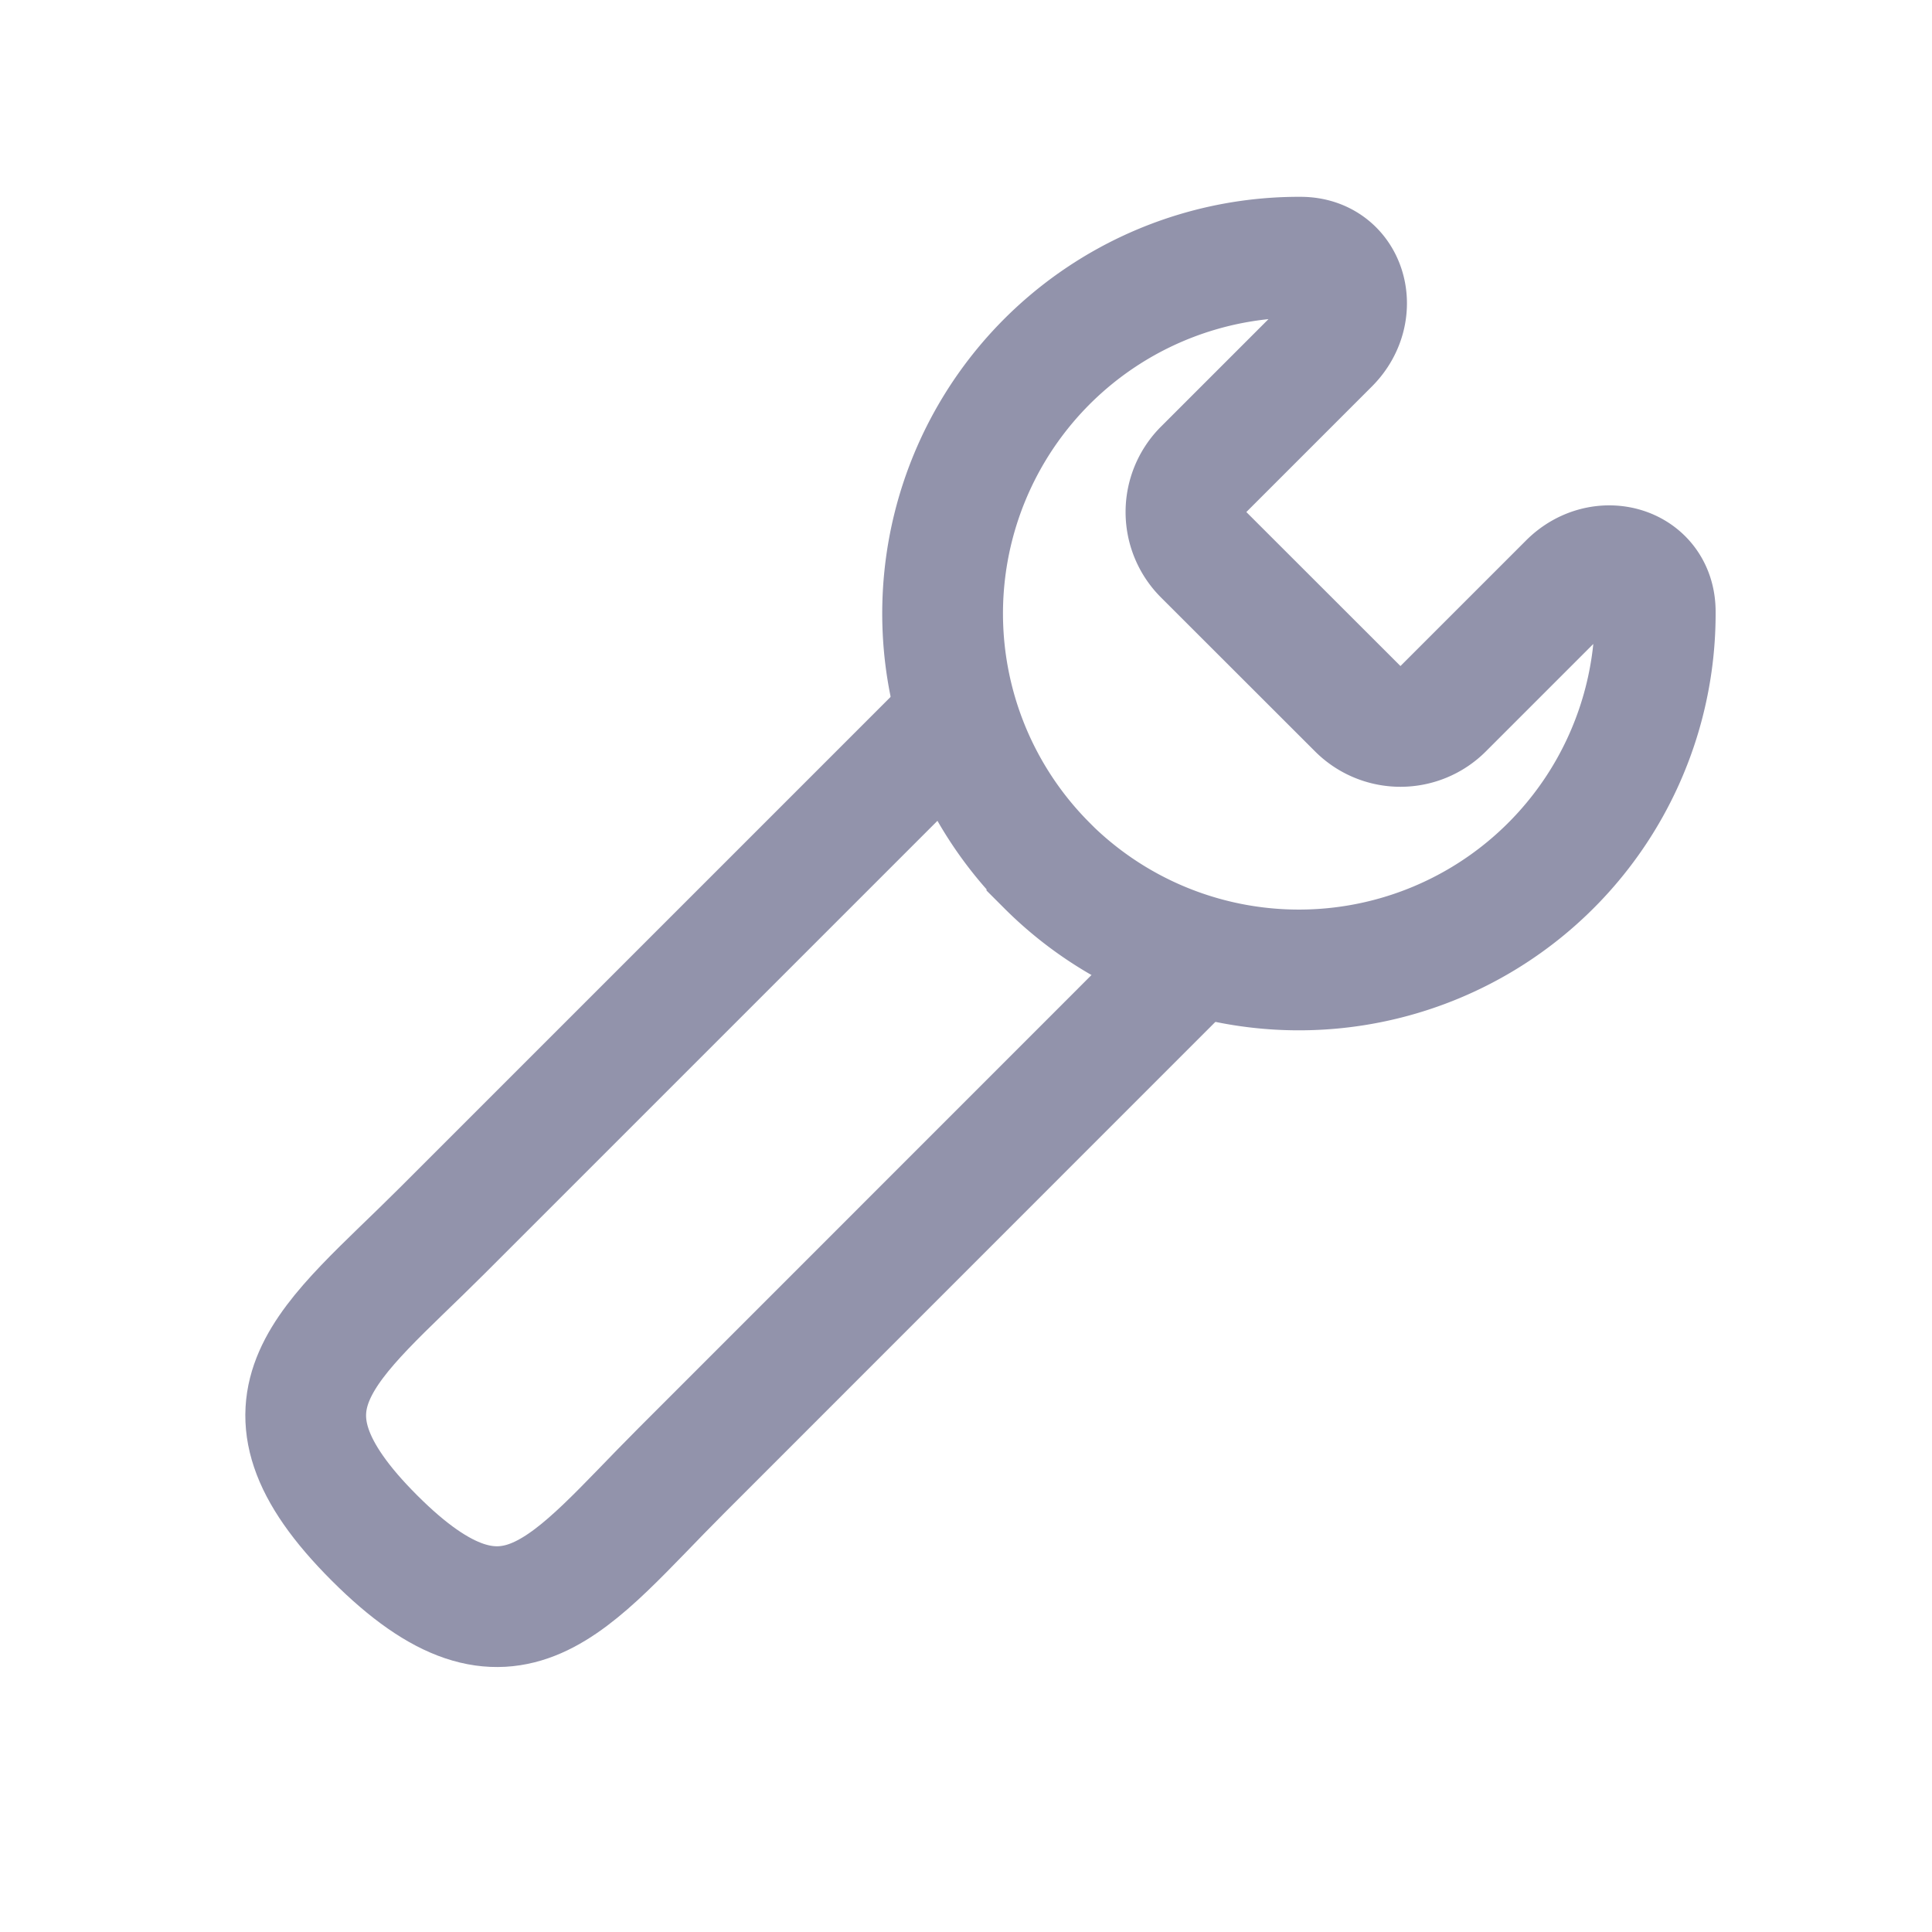 <svg fill="none" xmlns="http://www.w3.org/2000/svg" viewBox="0 0 16 16"><path d="M8.67 7.168a2.951 2.951 0 0 0 5.038-2.105c-.002-.379-.448-.502-.716-.234l-1.04 1.04a.5.5 0 0 1-.708 0L9.968 4.594a.5.5 0 0 1 0-.707l1.04-1.04c.268-.268.145-.714-.234-.717A2.951 2.951 0 0 0 8.67 7.167Z" stroke="#9293AB"/><path d="m7.89 5.964-4.229 4.229c-.935.935-1.695 1.41-.56 2.544 1.134 1.134 1.609.374 2.544-.56l4.229-4.23" stroke="#9293AB"/></svg>
